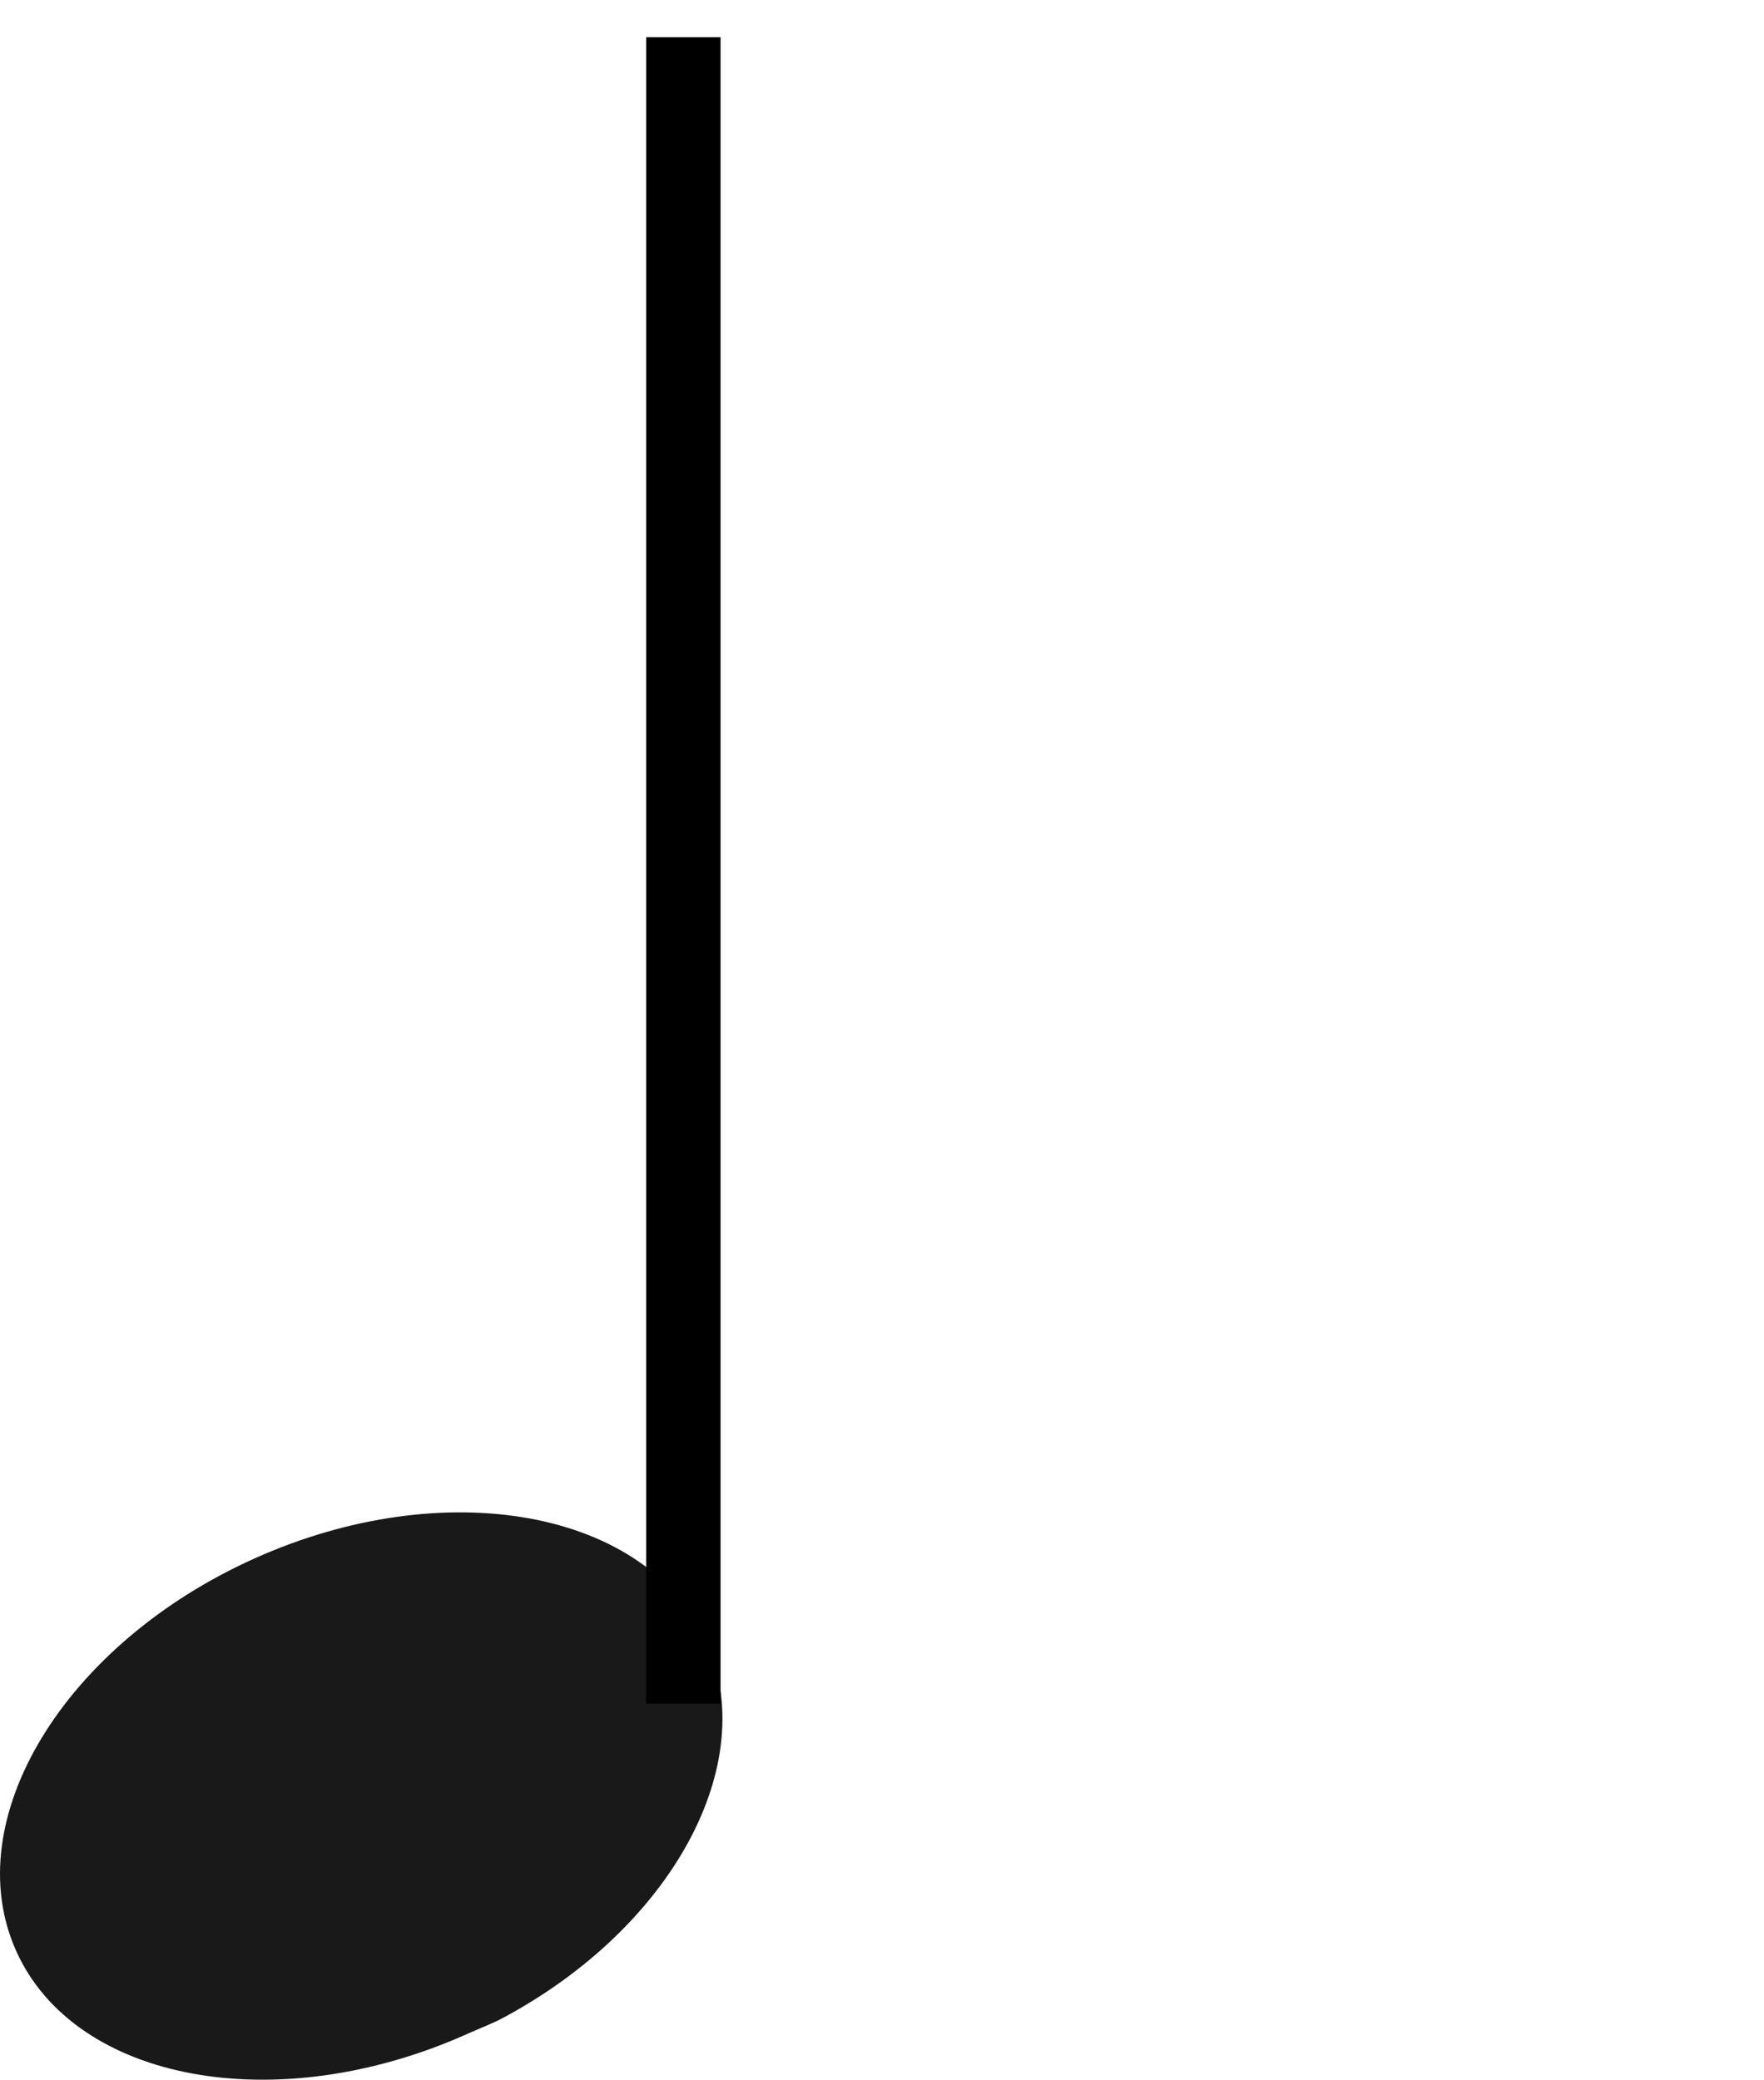 <?xml version="1.0" encoding="UTF-8" standalone="no"?>
<!-- Created with Inkscape (http://www.inkscape.org/) -->
<svg
   xmlns:svg="http://www.w3.org/2000/svg"
   xmlns="http://www.w3.org/2000/svg"
   version="1.0"
   width="35.566"
   height="41.92"
   id="svg1497">
  <defs
     id="defs1500" />
  <g
     transform="matrix(-1,0,0,-1,313.283,340.322)"
     id="g11029">
    <path
       d="M 303.137,299.651 C 299.741,301.471 297.932,304.766 299.045,307.244 C 300.232,309.888 304.312,310.634 308.152,308.909 C 311.991,307.185 314.144,303.64 312.956,300.996 C 311.769,298.353 307.689,297.607 303.85,299.331 C 303.61,299.439 303.364,299.53 303.137,299.651 z "
       style="opacity:0.9;fill:#000000;fill-opacity:1;fill-rule:evenodd;stroke:none;stroke-width:0.2;stroke-miterlimit:4;stroke-dashoffset:0;stroke-opacity:1"
       id="path11031" />
    <path
       d="M 299.505,305.984 L 299.505,339.572"
       style="fill:none;fill-opacity:0.75;fill-rule:evenodd;stroke:#000000;stroke-width:1.5;stroke-linecap:butt;stroke-linejoin:miter;stroke-miterlimit:4;stroke-dasharray:none;stroke-opacity:1"
       id="path11033" />
  </g>
</svg>
